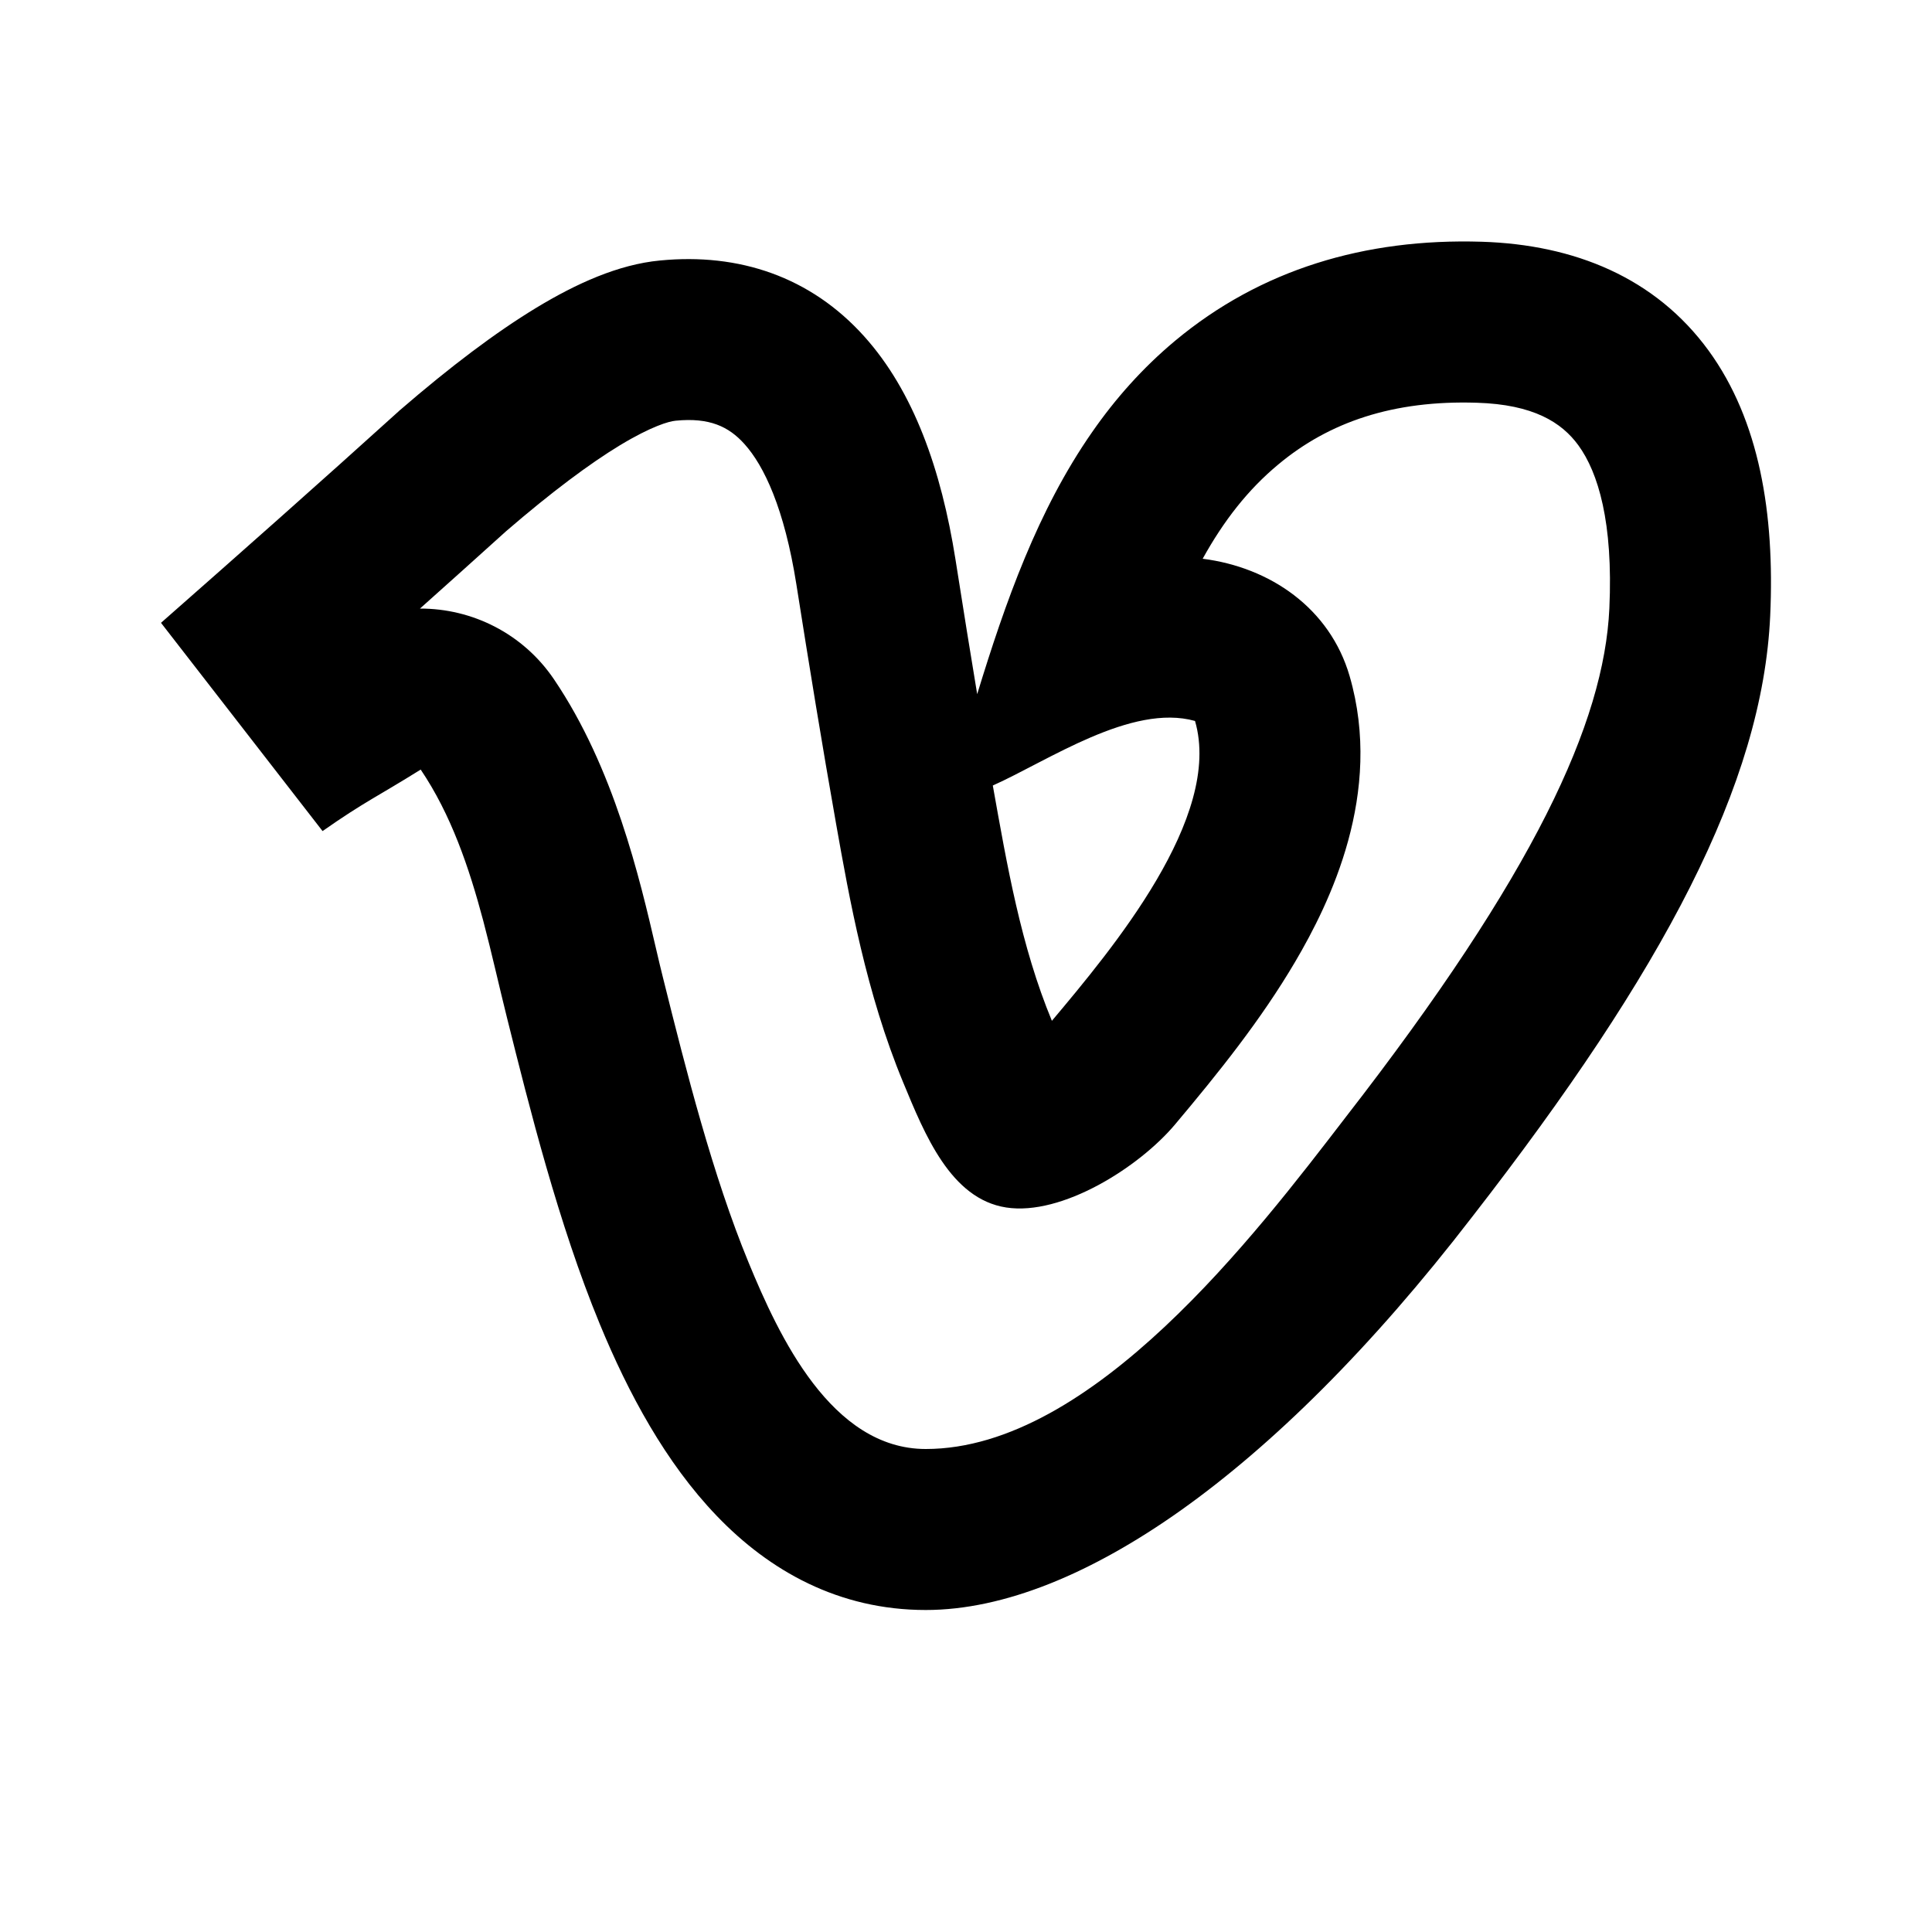 <svg width="24" height="24" viewBox="0 0 24 24" fill="none" xmlns="http://www.w3.org/2000/svg">
<path fill-rule="evenodd" clip-rule="evenodd" d="M18.345 5.003C17.307 4.97 16.51 5.243 15.879 5.77C15.503 6.082 15.202 6.468 14.94 6.941C15.778 7.047 16.52 7.556 16.765 8.397C17.189 9.855 16.518 11.218 16.09 11.946C15.664 12.67 15.137 13.326 14.598 13.967C14.149 14.502 13.19 15.106 12.5 15C11.81 14.894 11.487 14.092 11.22 13.447C10.76 12.339 10.55 11.157 10.388 10.244C10.212 9.251 10.05 8.256 9.893 7.26C9.744 6.318 9.492 5.786 9.247 5.515C9.052 5.298 8.812 5.185 8.395 5.226L8.387 5.227C8.313 5.234 8.097 5.292 7.7 5.532C7.323 5.761 6.853 6.111 6.288 6.598C5.932 6.92 5.574 7.241 5.217 7.56C5.862 7.558 6.495 7.867 6.882 8.439C7.627 9.539 7.946 10.909 8.15 11.787C8.182 11.924 8.211 12.048 8.239 12.158C8.522 13.294 8.853 14.601 9.299 15.683C9.675 16.595 10.327 18 11.5 18C13.574 18 15.61 15.317 16.706 13.892L16.712 13.884C19.064 10.857 19.927 8.972 19.992 7.558C20.041 6.489 19.853 5.87 19.608 5.533C19.401 5.248 19.049 5.024 18.345 5.003ZM21.99 7.65C21.895 9.736 20.668 12.053 18.291 15.112C17.024 16.759 15.797 17.96 14.673 18.759C13.569 19.543 12.477 20 11.5 20C10.418 20 9.557 19.512 8.904 18.831C8.269 18.17 7.805 17.307 7.45 16.446C6.938 15.205 6.575 13.752 6.298 12.643C6.2 12.251 6.11 11.843 6.003 11.438C5.826 10.773 5.603 10.118 5.226 9.56C4.683 9.899 4.531 9.957 4.007 10.324L2 7.737C2.99 6.866 3.977 5.992 4.955 5.107L4.963 5.099L4.973 5.091C5.589 4.559 6.154 4.131 6.664 3.822C7.155 3.525 7.679 3.285 8.199 3.236C9.18 3.14 10.069 3.438 10.734 4.177C11.351 4.862 11.693 5.837 11.869 6.948C11.968 7.579 12.058 8.136 12.139 8.623C12.489 7.48 12.891 6.338 13.566 5.369C13.854 4.954 14.193 4.571 14.598 4.233C15.656 3.351 16.951 2.958 18.407 3.003C19.556 3.039 20.564 3.447 21.227 4.358C21.854 5.222 22.048 6.375 21.99 7.65ZM14.845 8.956C14.057 8.735 13.018 9.452 12.333 9.758C12.508 10.739 12.683 11.757 13.067 12.681C13.814 11.792 15.192 10.149 14.845 8.956Z" fill="black"/>
</svg>
